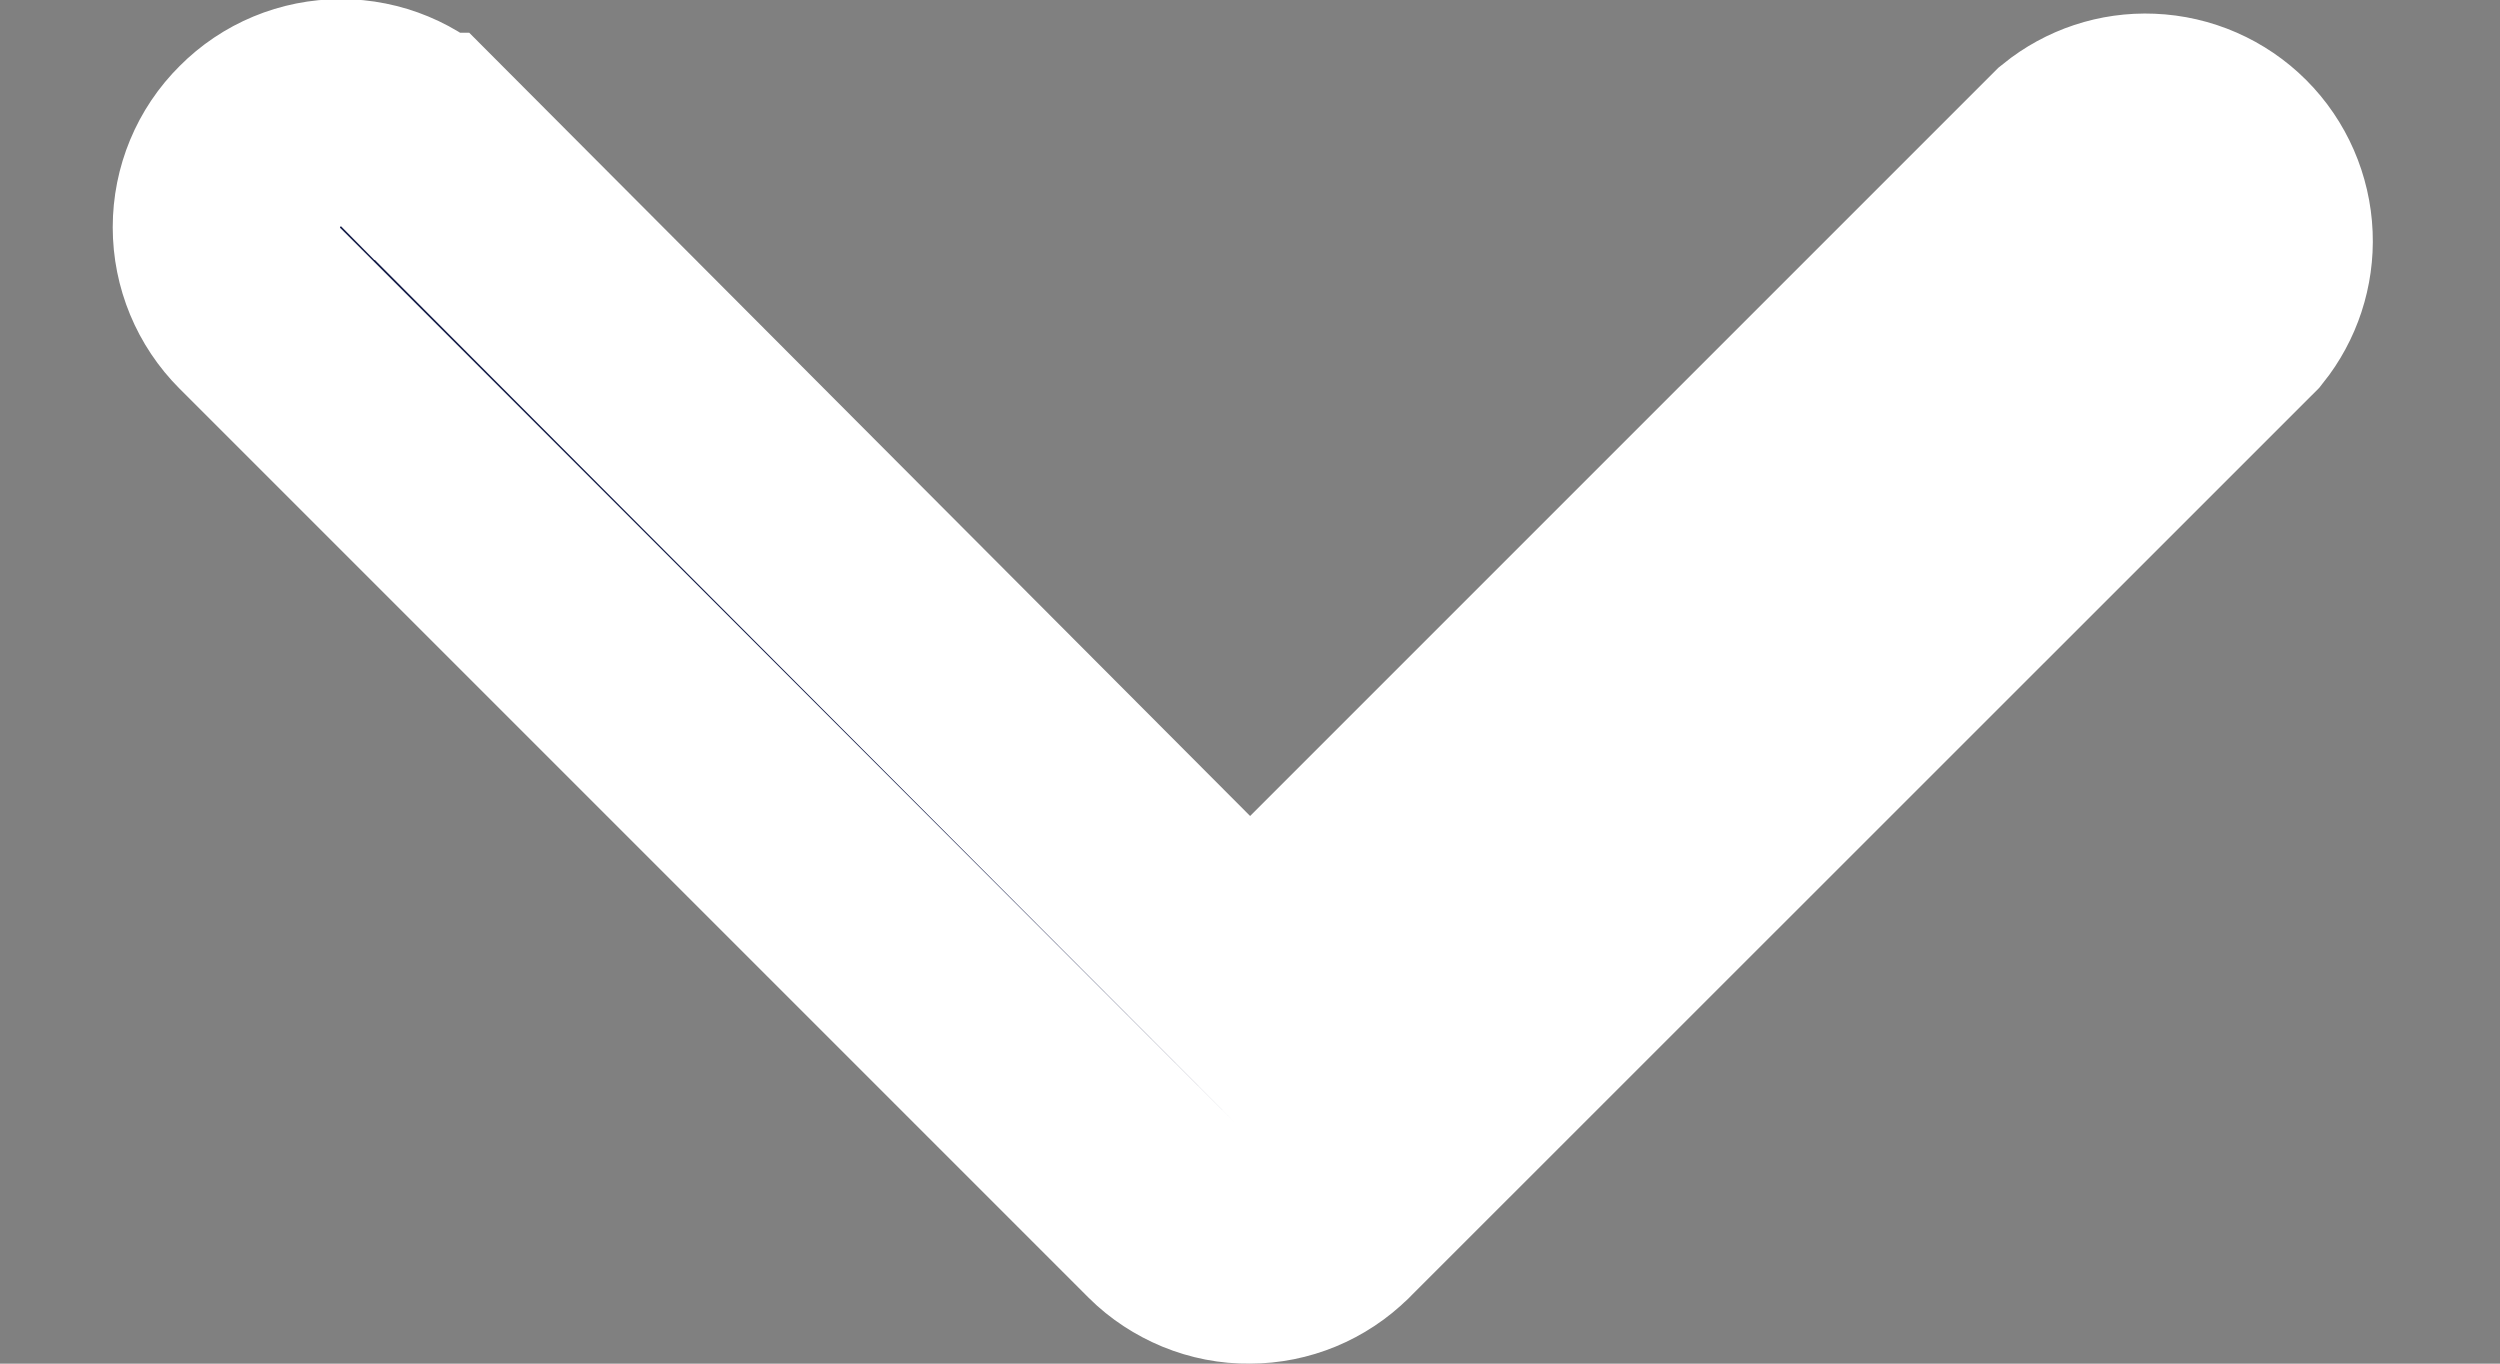 <svg width="11" height="6" viewBox="0 0 11 6" fill="none" xmlns="http://www.w3.org/2000/svg">
<rect x="0" y="0" width="11" height="6" fill="#808080" stroke="none"/>
<path d="M5.498 5.5L5.497 5.5C5.431 5.501 5.366 5.488 5.305 5.463C5.245 5.438 5.189 5.402 5.143 5.356C5.143 5.356 5.142 5.355 5.142 5.355L1.144 1.357C1.049 1.262 0.996 1.134 0.996 1C0.996 0.866 1.049 0.738 1.144 0.644C1.238 0.549 1.366 0.496 1.5 0.496C1.634 0.496 1.762 0.549 1.856 0.644C1.856 0.644 1.857 0.644 1.857 0.644L5.146 3.943L5.5 4.298L5.854 3.944L9.128 0.67C9.222 0.594 9.339 0.555 9.46 0.56C9.586 0.565 9.705 0.617 9.794 0.706C9.883 0.795 9.935 0.915 9.94 1.04C9.945 1.161 9.906 1.279 9.831 1.373L5.848 5.355C5.848 5.355 5.848 5.356 5.847 5.356C5.754 5.448 5.629 5.5 5.498 5.5Z" fill="#151D48" stroke="white"/>
</svg>
